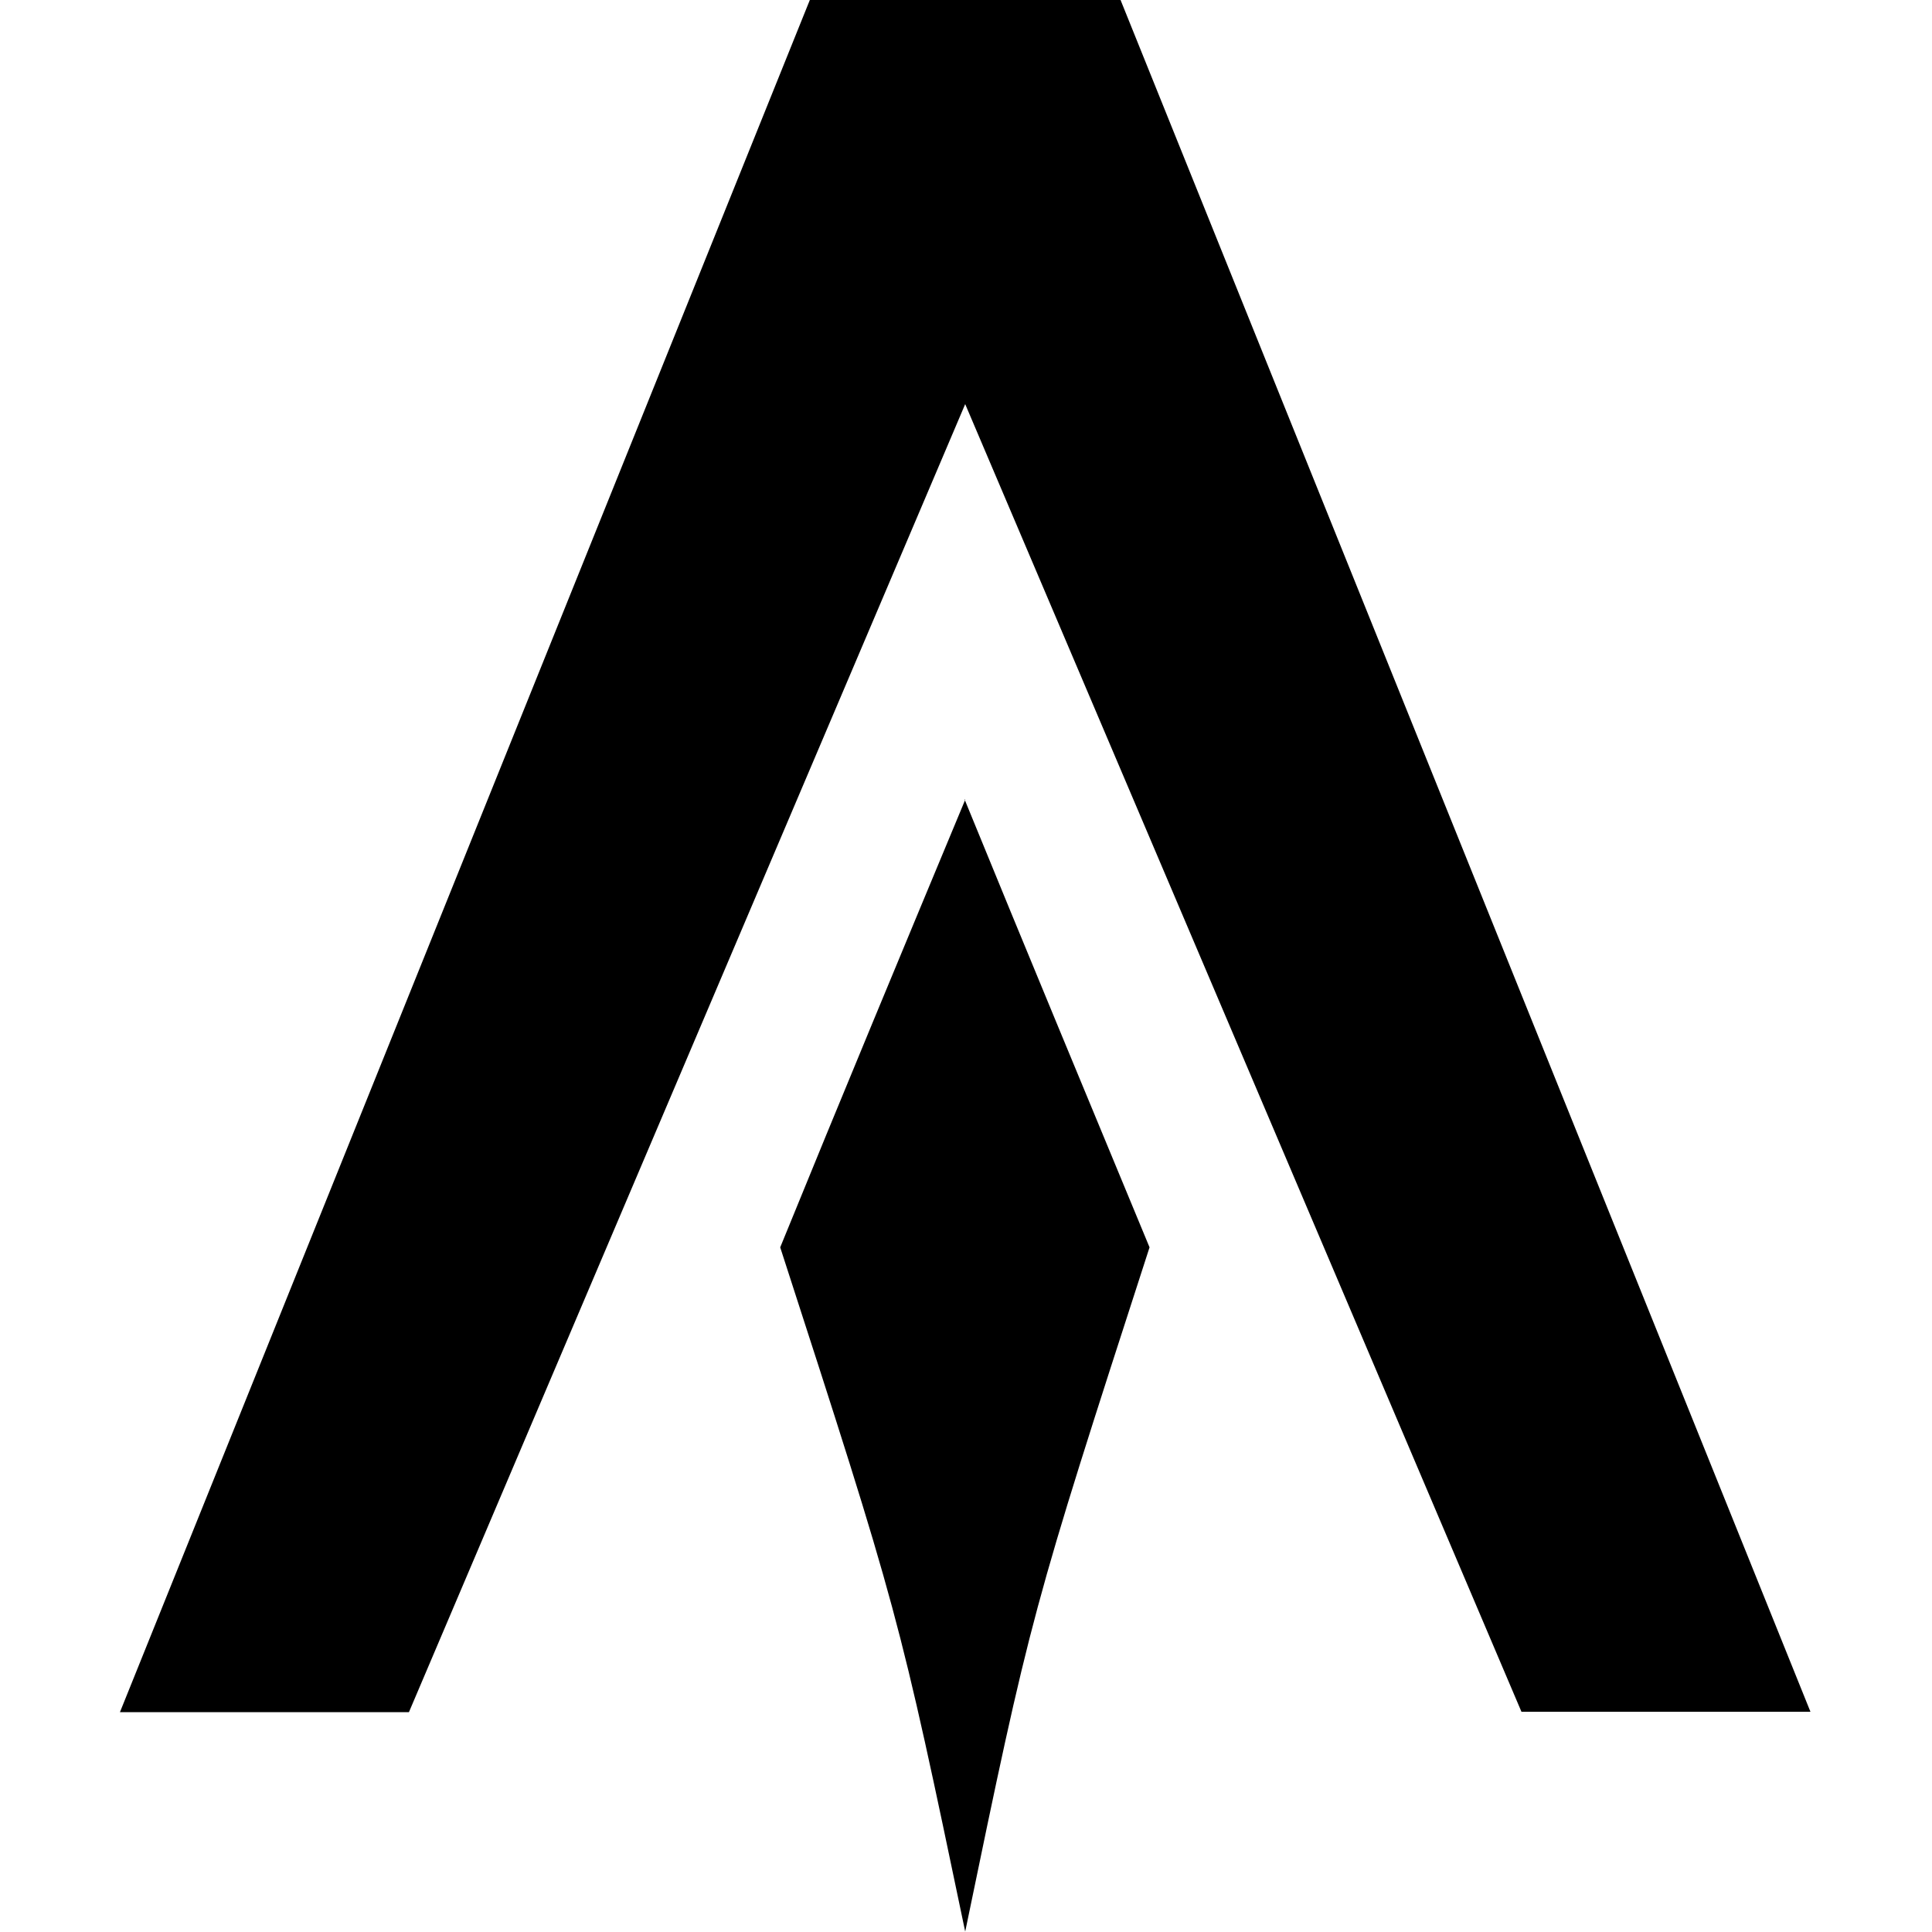 <svg viewBox="0 0 24 24" xmlns="http://www.w3.org/2000/svg"><path d="M10.06 0L1.49 21.269h3.59L11.99 5.02l6.91 16.244h3.59L13.92 0Zm1.93 9.935c-.77 1.85-1.54 3.7-2.298 5.56 1.47 4.54 1.47 4.54 2.298 8.5 .82-3.96.82-3.96 2.29-8.5 -.77-1.86-1.54-3.71-2.3-5.57Z"/></svg>